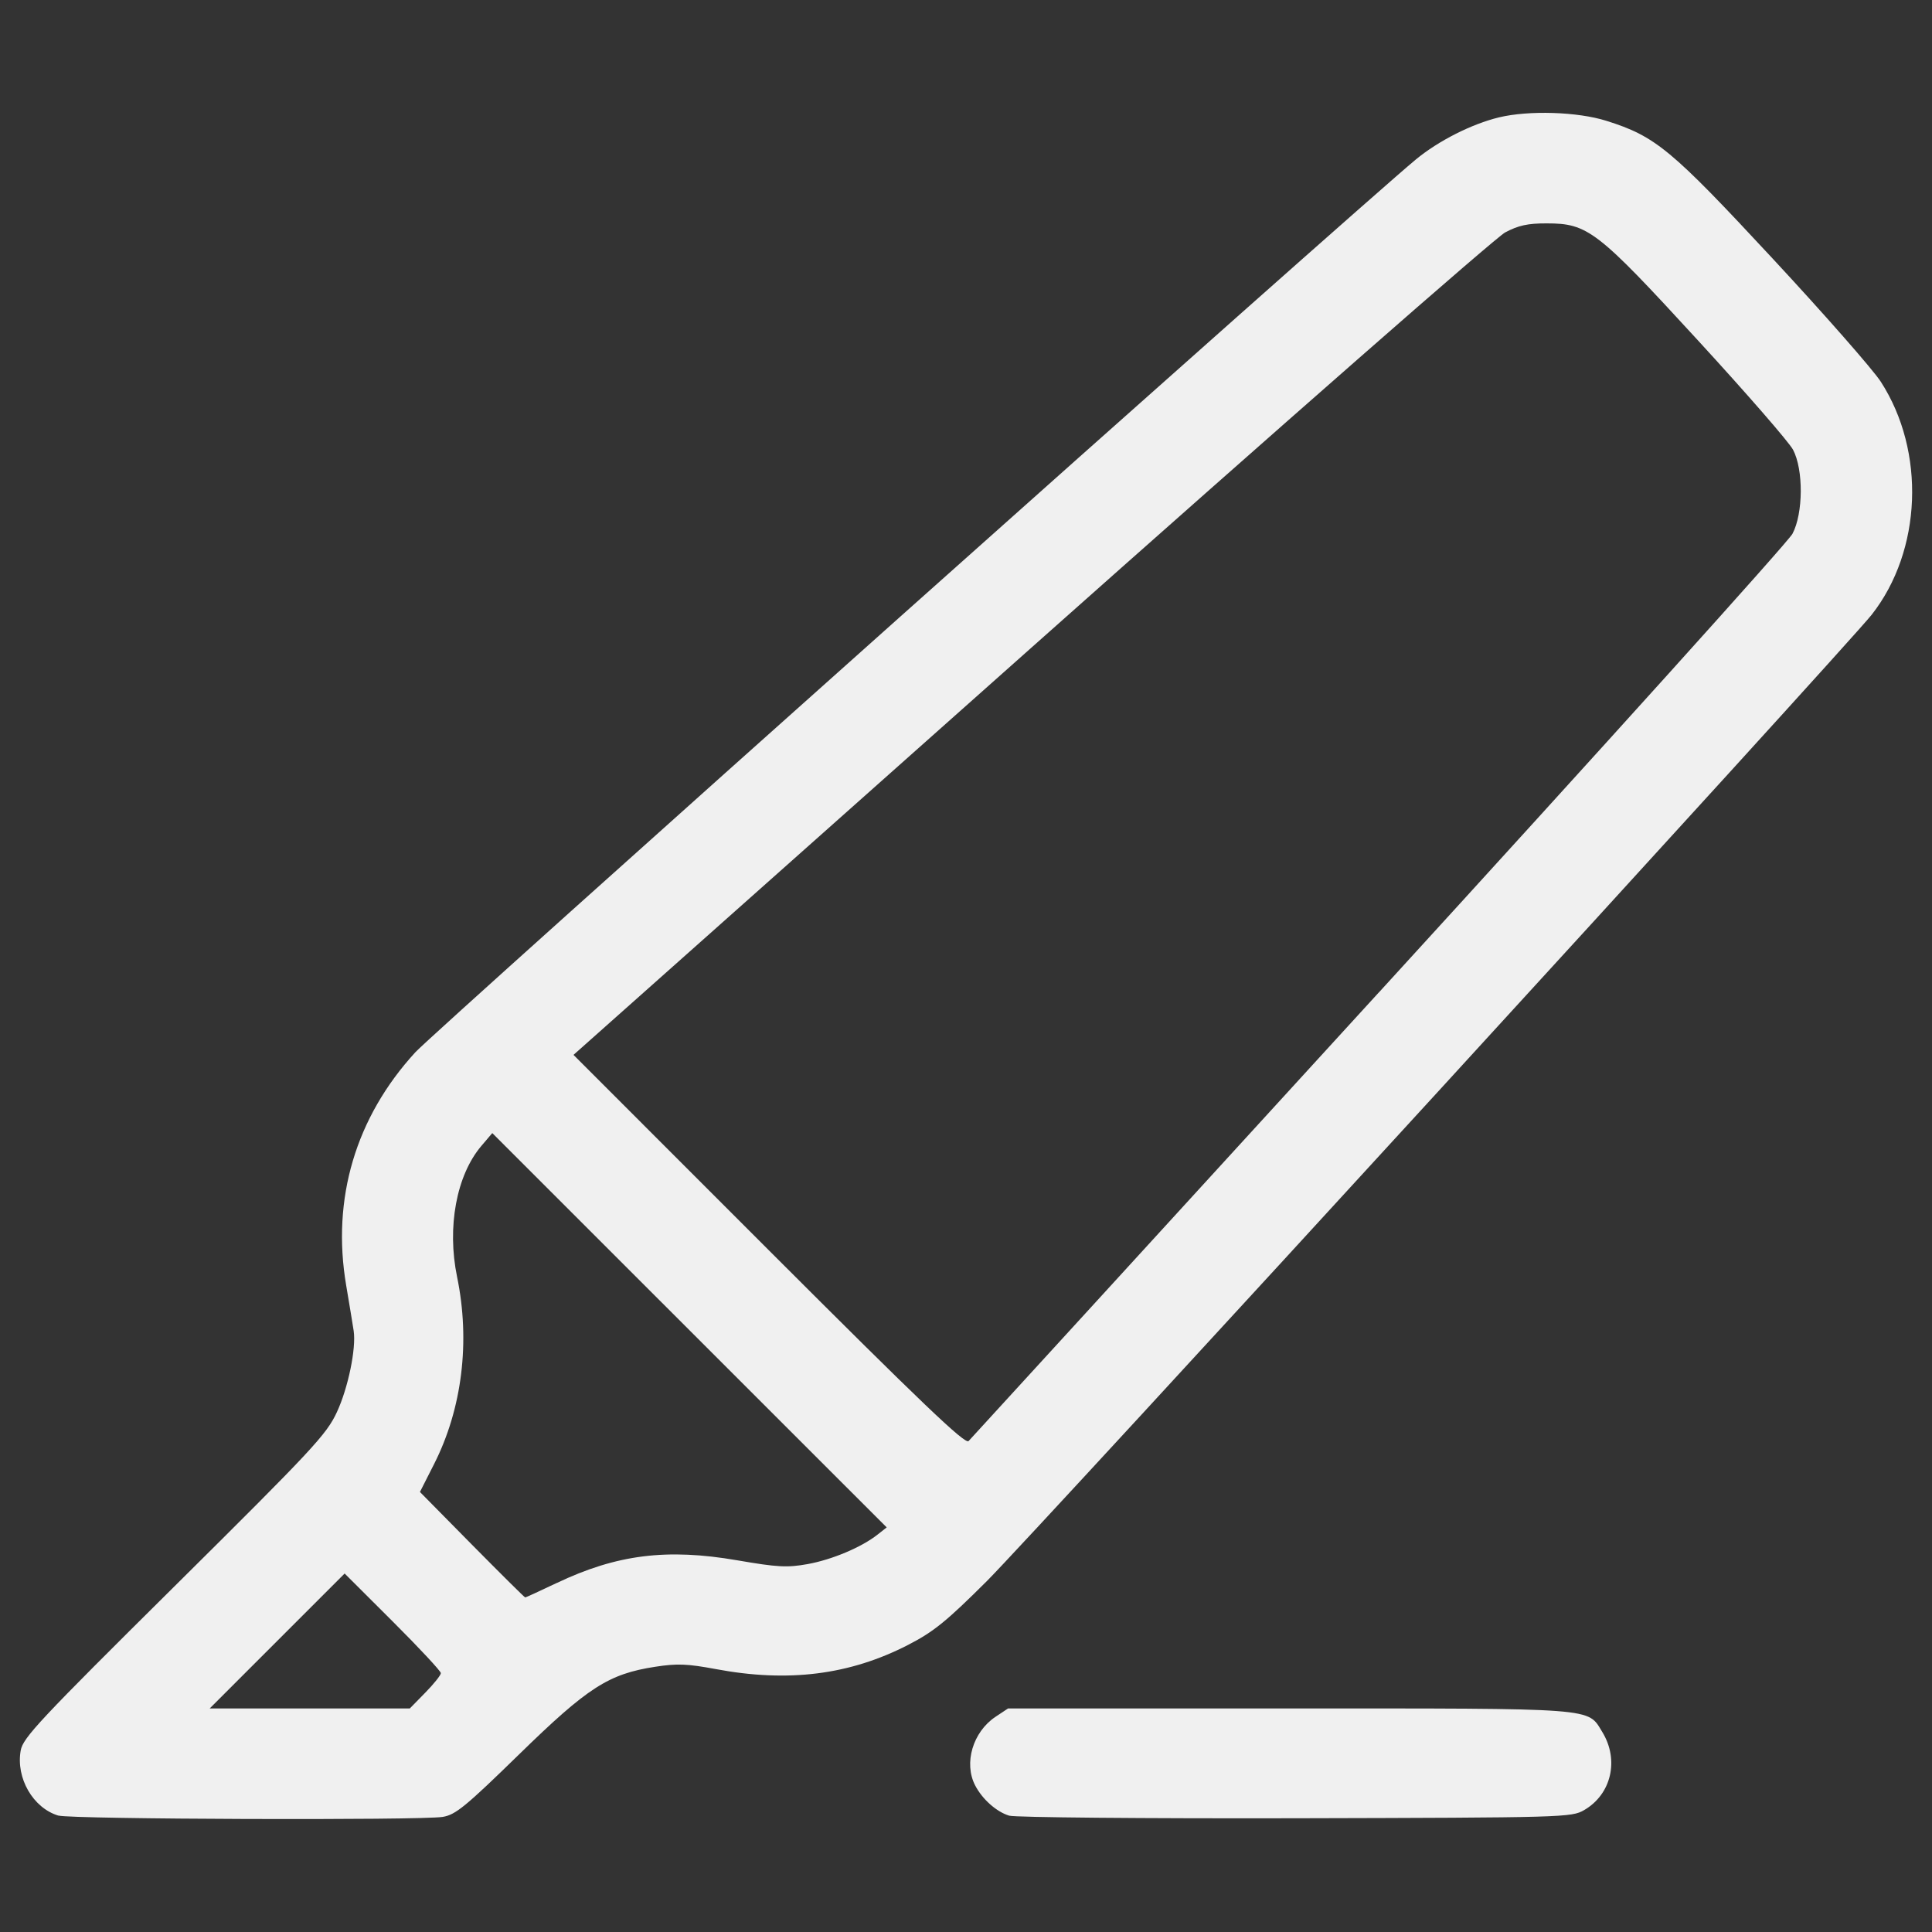 <?xml version="1.0" encoding="UTF-8" standalone="no"?>
<!-- Created with Inkscape (http://www.inkscape.org/) -->

<svg
   width="100pt"
   height="100pt"
   viewBox="0 0 35.278 35.278"
   version="1.1"
   id="svg5"
   inkscape:version="1.1.2 (b8e25be833, 2022-02-05)"
   sodipodi:docname="logentry.svg"
   xmlns:inkscape="http://www.inkscape.org/namespaces/inkscape"
   xmlns:sodipodi="http://sodipodi.sourceforge.net/DTD/sodipodi-0.dtd"
   xmlns="http://www.w3.org/2000/svg"
   xmlns:svg="http://www.w3.org/2000/svg">
  <rect x="0" y="0" width="35.278" height="35.278" fill="#333333" stroke="none"/>
  <sodipodi:namedview
     id="namedview7"
     pagecolor="#505050"
     bordercolor="#ffffff"
     borderopacity="1"
     inkscape:pageshadow="0"
     inkscape:pageopacity="0"
     inkscape:pagecheckerboard="1"
     inkscape:document-units="mm"
     showgrid="false"
     showguides="false"
     inkscape:zoom="3.754372"
     inkscape:cx="55.80161"
     inkscape:cy="73.247937"
     inkscape:window-width="2560"
     inkscape:window-height="1377"
     inkscape:window-x="-8"
     inkscape:window-y="-8"
     inkscape:window-maximized="1"
     inkscape:current-layer="layer1"
     units="pt"
     width="100pt" />
  <defs
     id="defs2" />
  <g
     inkscape:label="Layer 1"
     inkscape:groupmode="layer"
     id="layer1">
    <path
       style="fill:#f0f0f0;stroke-width:0.068;fill-opacity:1"
       d="M 1.066,33.153 C 0.604,33.014 0.288,32.469 0.378,31.963 0.419,31.731 0.724,31.406 3.185,28.967 5.717,26.457 5.962,26.194 6.152,25.784 6.357,25.343 6.506,24.621 6.458,24.301 6.445,24.211 6.383,23.837 6.321,23.47 6.053,21.889 6.493,20.404 7.585,19.213 7.937,18.829 24.775,3.804 25.852,2.913 c 0.412,-0.341 1.022,-0.65 1.52,-0.77 0.545,-0.131 1.434,-0.103 1.96,0.063 0.898,0.283 1.18,0.516 3.034,2.513 0.945,1.017 1.834,2.03 1.977,2.251 0.822,1.272 0.752,3.084 -0.165,4.253 -0.443,0.565 -15.302,16.792 -16.156,17.645 -0.74,0.738 -0.975,0.928 -1.439,1.167 -1.066,0.549 -2.189,0.691 -3.514,0.442 -0.519,-0.097 -0.705,-0.104 -1.106,-0.042 -0.852,0.132 -1.23,0.375 -2.489,1.604 -0.972,0.948 -1.156,1.099 -1.389,1.137 -0.399,0.066 -6.79,0.044 -7.017,-0.024 z M 7.766,30.907 c 0.156,-0.159 0.284,-0.319 0.284,-0.356 0,-0.036 -0.395,-0.46 -0.879,-0.943 L 6.293,28.732 5.061,29.964 3.829,31.196 h 1.827 1.827 z m 2.399,-2.001 c 1.093,-0.521 2.01,-0.637 3.298,-0.415 0.737,0.127 0.911,0.136 1.284,0.069 0.447,-0.081 0.983,-0.307 1.275,-0.537 l 0.169,-0.133 -3.601,-3.6 -3.601,-3.6 -0.2,0.235 c -0.455,0.536 -0.63,1.483 -0.443,2.39 0.244,1.181 0.093,2.409 -0.421,3.421 l -0.257,0.507 0.95,0.963 c 0.523,0.529 0.96,0.963 0.972,0.963 0.012,0 0.271,-0.119 0.575,-0.264 z M 25.176,18.124 c 4.075,-4.459 7.475,-8.228 7.554,-8.377 0.198,-0.372 0.203,-1.173 0.01,-1.536 C 32.666,8.072 31.883,7.172 31.001,6.212 29.163,4.209 28.994,4.079 28.242,4.079 27.897,4.078 27.725,4.116 27.484,4.244 27.312,4.335 23.415,7.752 18.822,11.836 l -8.35,7.426 3.567,3.568 c 2.786,2.786 3.585,3.549 3.647,3.484 0.044,-0.046 3.414,-3.731 7.489,-8.19 z m -6.748,15.03 c -0.232,-0.07 -0.492,-0.301 -0.622,-0.553 -0.211,-0.406 -0.042,-0.976 0.371,-1.252 l 0.23,-0.153 h 5.131 c 5.673,0 5.444,-0.017 5.719,0.429 0.313,0.51 0.167,1.139 -0.331,1.427 -0.231,0.134 -0.352,0.137 -5.269,0.149 -2.768,0.006 -5.121,-0.015 -5.228,-0.047 z"
       id="path890" />
  </g>
</svg>

